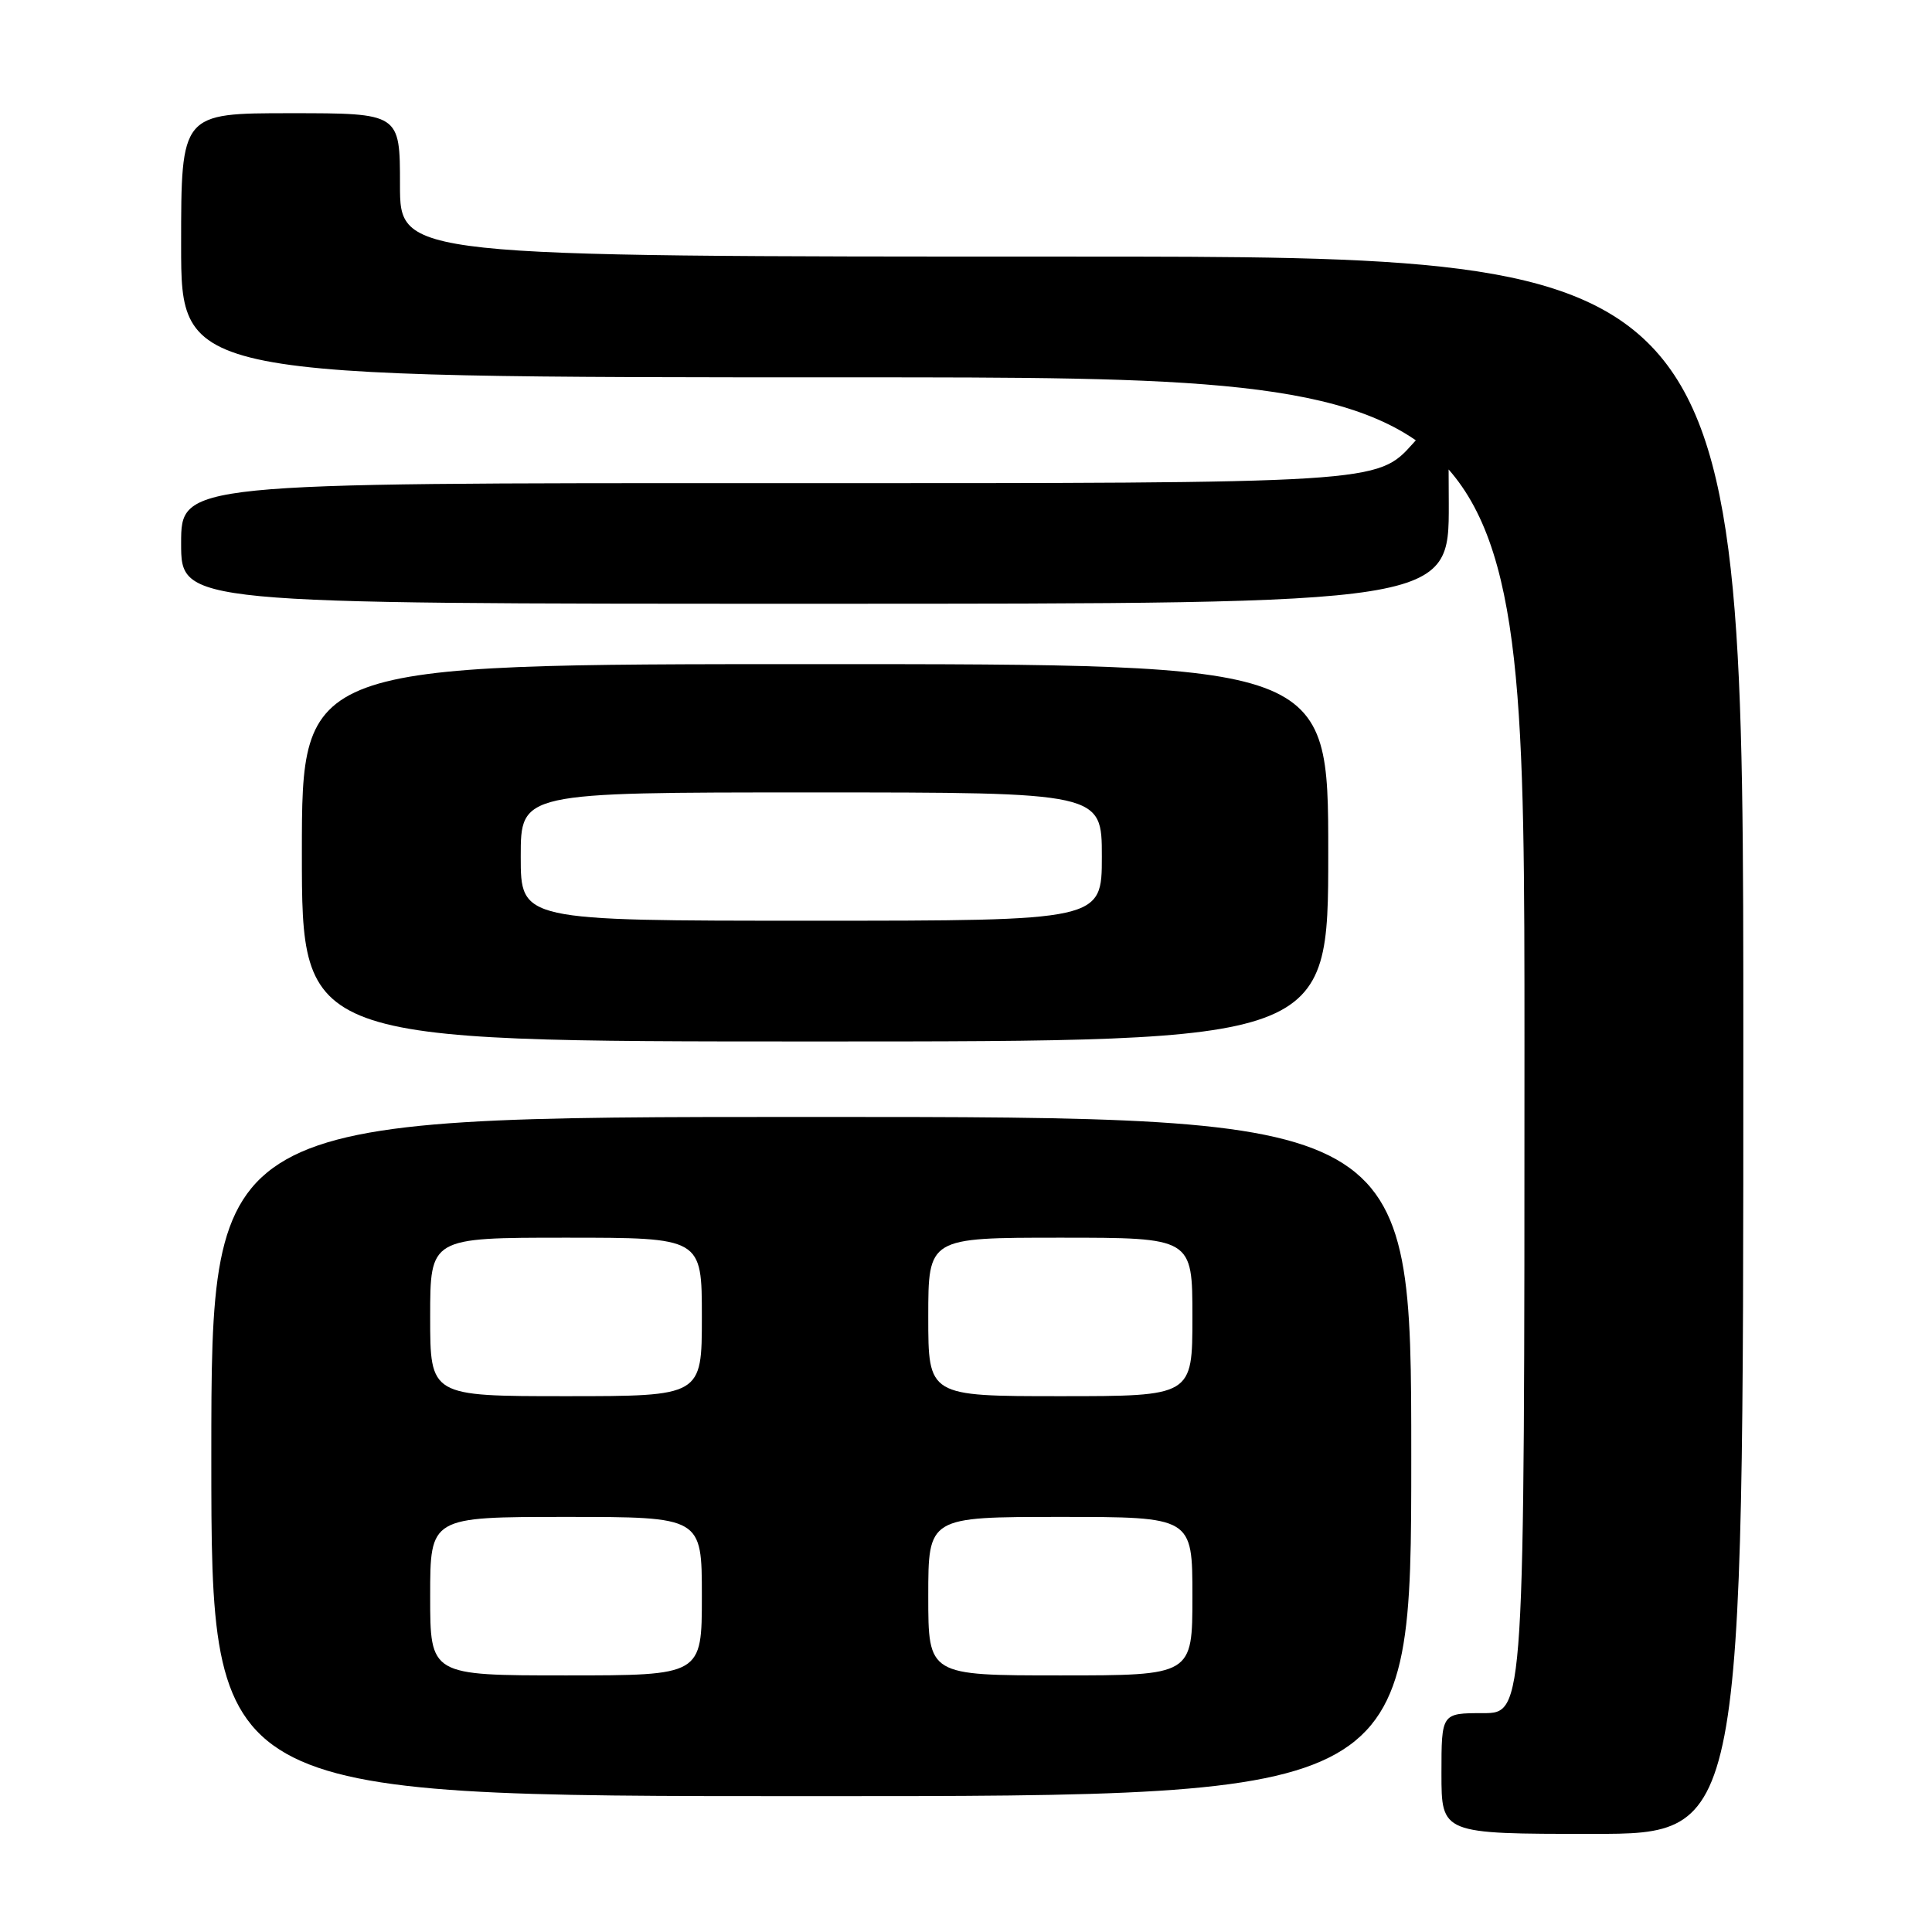 <?xml version="1.0" encoding="UTF-8" standalone="no"?>
<!DOCTYPE svg PUBLIC "-//W3C//DTD SVG 1.1//EN" "http://www.w3.org/Graphics/SVG/1.1/DTD/svg11.dtd" >
<svg xmlns="http://www.w3.org/2000/svg" xmlns:xlink="http://www.w3.org/1999/xlink" version="1.1" viewBox="0 0 256 256">
 <g >
 <path fill="currentColor"
d=" M 231.00 138.50 C 231.00 34.00 231.00 34.00 142.00 34.00 C 53.00 34.00 53.00 34.00 53.00 24.50 C 53.00 15.00 53.00 15.00 38.50 15.00 C 24.00 15.00 24.00 15.00 24.00 32.50 C 24.00 50.00 24.00 50.00 113.00 50.00 C 202.00 50.00 202.00 50.00 202.00 138.50 C 202.00 227.00 202.00 227.00 196.50 227.00 C 191.00 227.00 191.00 227.00 191.00 235.00 C 191.00 243.00 191.00 243.00 211.00 243.00 C 231.00 243.00 231.00 243.00 231.00 138.50 Z  M 187.00 193.00 C 187.00 148.00 187.00 148.00 107.50 148.00 C 28.00 148.00 28.00 148.00 28.00 193.00 C 28.00 238.00 28.00 238.00 107.50 238.00 C 187.00 238.00 187.00 238.00 187.00 193.00 Z  M 176.00 113.00 C 176.00 88.00 176.00 88.00 108.00 88.00 C 40.00 88.00 40.00 88.00 40.00 113.00 C 40.00 138.00 40.00 138.00 108.00 138.00 C 176.00 138.00 176.00 138.00 176.00 113.00 Z  M 191.97 66.75 C 191.94 53.50 191.94 53.50 187.22 58.77 C 182.50 64.04 182.50 64.04 103.25 64.02 C 24.00 64.00 24.00 64.00 24.00 72.00 C 24.00 80.00 24.00 80.00 108.00 80.00 C 192.00 80.00 192.00 80.00 191.97 66.75 Z  M 57.00 211.50 C 57.00 201.00 57.00 201.00 75.00 201.00 C 93.00 201.00 93.00 201.00 93.00 211.50 C 93.00 222.00 93.00 222.00 75.00 222.00 C 57.00 222.00 57.00 222.00 57.00 211.50 Z  M 123.00 211.50 C 123.00 201.00 123.00 201.00 140.50 201.00 C 158.00 201.00 158.00 201.00 158.00 211.50 C 158.00 222.00 158.00 222.00 140.50 222.00 C 123.00 222.00 123.00 222.00 123.00 211.50 Z  M 57.00 174.50 C 57.00 164.00 57.00 164.00 75.00 164.00 C 93.00 164.00 93.00 164.00 93.00 174.50 C 93.00 185.00 93.00 185.00 75.00 185.00 C 57.00 185.00 57.00 185.00 57.00 174.50 Z  M 123.00 174.50 C 123.00 164.00 123.00 164.00 140.50 164.00 C 158.00 164.00 158.00 164.00 158.00 174.50 C 158.00 185.00 158.00 185.00 140.50 185.00 C 123.00 185.00 123.00 185.00 123.00 174.50 Z  M 69.00 113.50 C 69.00 105.00 69.00 105.00 107.50 105.00 C 146.00 105.00 146.00 105.00 146.00 113.50 C 146.00 122.00 146.00 122.00 107.50 122.00 C 69.00 122.00 69.00 122.00 69.00 113.50 Z "/>
</g>
</svg>